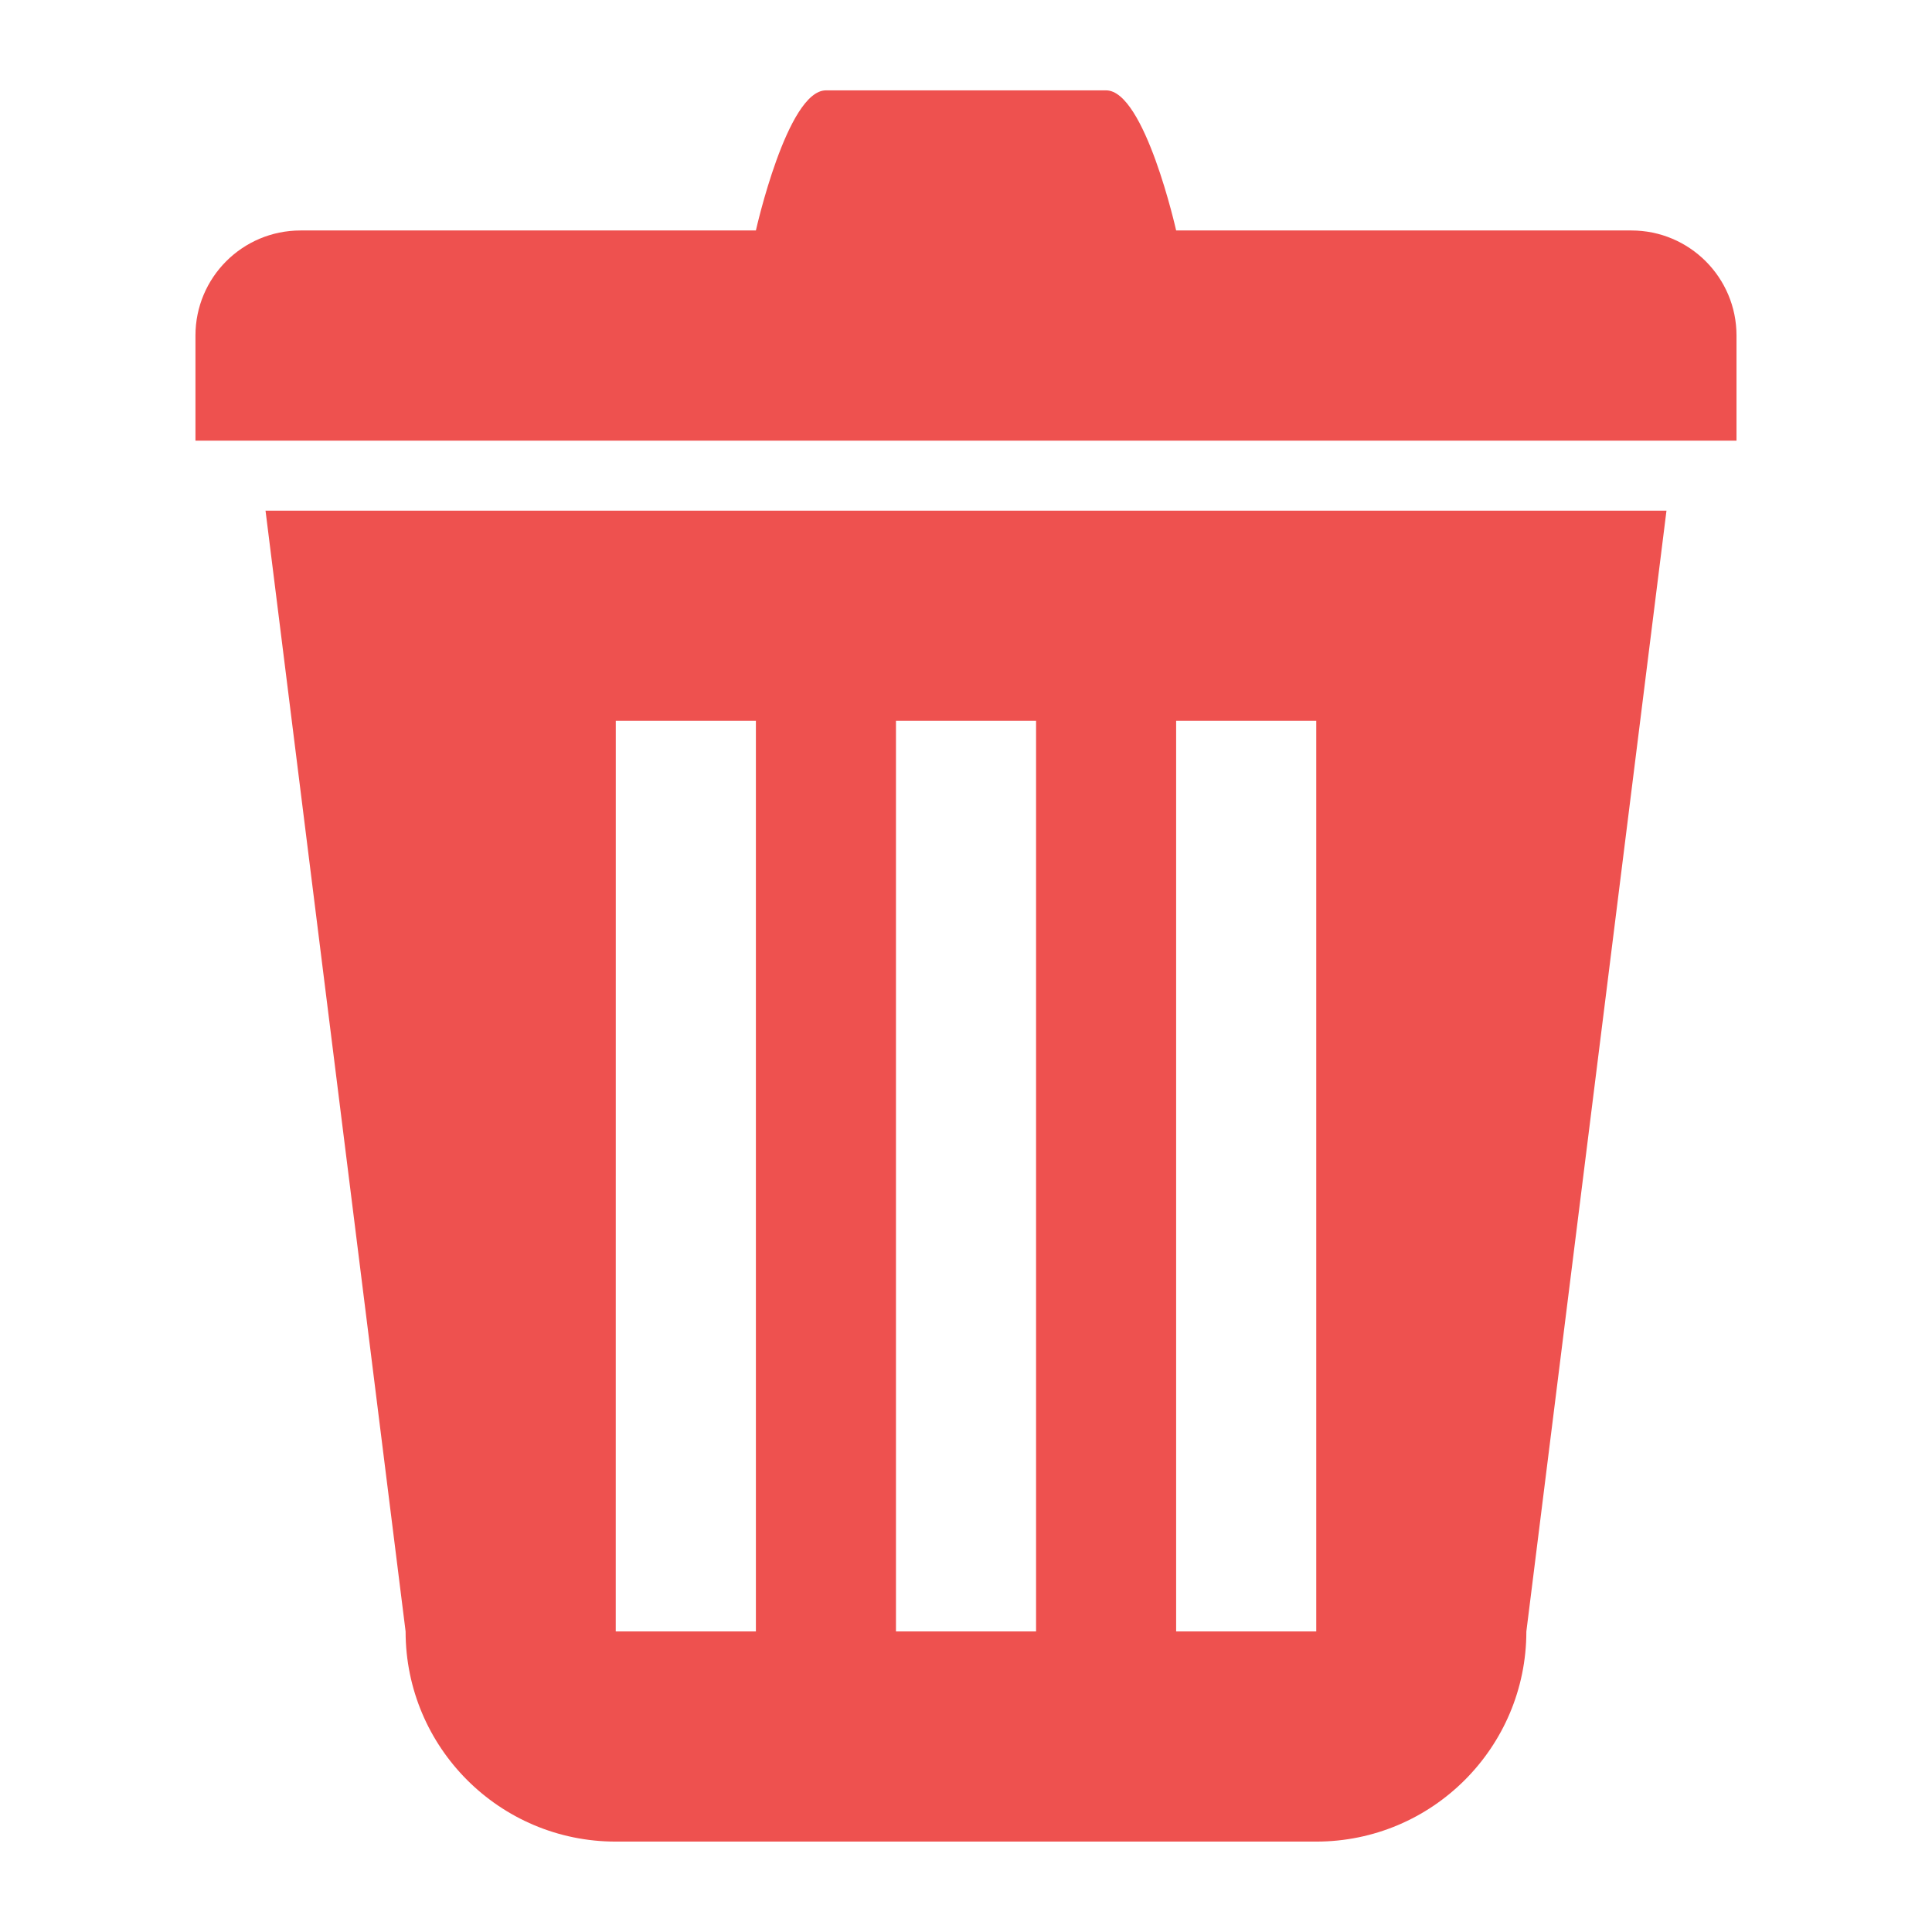 <?xml version="1.0" encoding="UTF-8" standalone="no"?>
<svg
   xmlns:dc="http://purl.org/dc/elements/1.1/"
   xmlns:cc="http://creativecommons.org/ns#"
   xmlns:rdf="http://www.w3.org/1999/02/22-rdf-syntax-ns#"
   xmlns:svg="http://www.w3.org/2000/svg"
   xmlns="http://www.w3.org/2000/svg"
   xmlns:sodipodi="http://sodipodi.sourceforge.net/DTD/sodipodi-0.dtd"
   xmlns:inkscape="http://www.inkscape.org/namespaces/inkscape"
   width="48"
   height="48"
   viewBox="0 0 48 48"
   version="1.1"
   id="svg5"
   sodipodi:docname="edit-delete.svg"
   inkscape:version="0.92.4 (5da689c313, 2019-01-14)">
  <defs
     id="defs9" />
  <sodipodi:namedview
     pagecolor="#ffffff"
     bordercolor="#666666"
     borderopacity="1"
     objecttolerance="10"
     gridtolerance="10"
     guidetolerance="10"
     inkscape:pageopacity="0"
     inkscape:pageshadow="2"
     inkscape:window-width="1280"
     inkscape:window-height="954"
     id="namedview7"
     showgrid="false"
     inkscape:zoom="9.8333333"
     inkscape:cx="30.40678"
     inkscape:cy="12"
     inkscape:window-x="0"
     inkscape:window-y="0"
     inkscape:window-maximized="1"
     inkscape:current-layer="svg5" />
  <path
     inkscape:connector-curvature="0"
     d="m 10.077,40.533 c 0,2.882 2.337,5.221 5.221,5.221 h 17.403 c 2.882,0 5.221,-2.339 5.221,-5.221 L 41.403,12.688 H 6.597 Z M 29.221,17.909 h 3.481 v 22.624 h -3.481 z m -6.961,0 h 3.481 v 22.624 h -3.481 z m -6.961,0 h 3.481 V 40.533 H 15.298 Z M 40.533,5.726 H 29.221 c 0,0 -0.78,-3.481 -1.74,-3.481 h -6.961 c -0.962,0 -1.74,3.481 -1.74,3.481 H 7.467 c -1.443,0 -2.611,1.168 -2.611,2.611 0,1.443 0,2.611 0,2.611 h 38.287 c 0,0 0,-1.168 0,-2.611 0,-1.443 -1.17,-2.611 -2.611,-2.611 z"
     id="path4"
     style="stroke-width:1.74;fill:#ee514f;fill-opacity:1" />
</svg>
